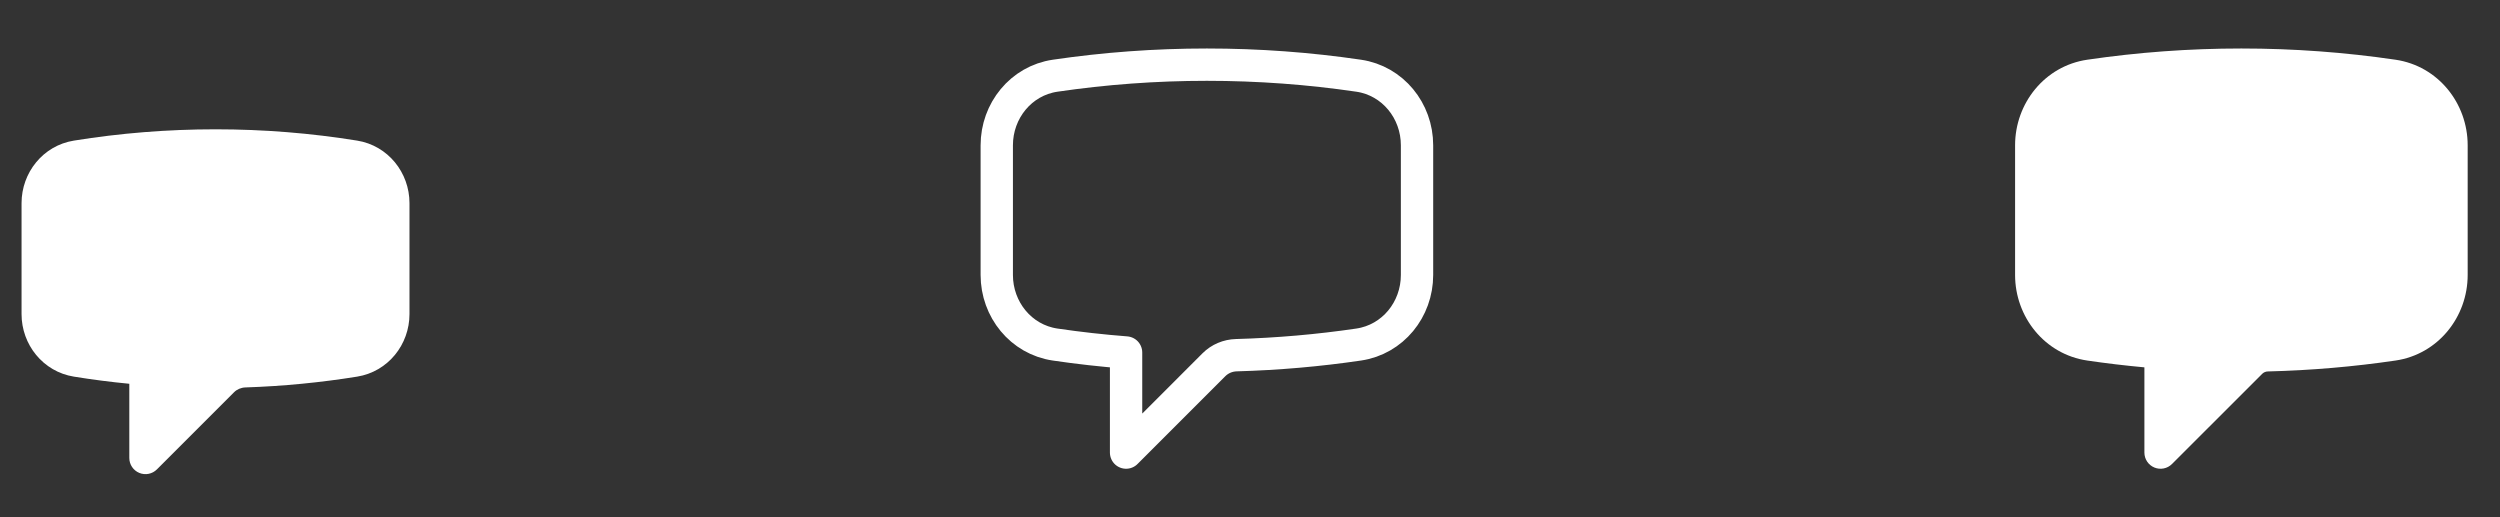 <svg width="116" height="24" viewBox="0 0 116 24" fill="none" xmlns="http://www.w3.org/2000/svg">
<rect x="0" y="0" width="116" height="24" fill="#333333" stroke="none"/>
<path fill-rule="evenodd" clip-rule="evenodd" d="M3.43 6.524C5.569 6.179 7.764 6 10 6C12.236 6 14.431 6.179 16.57 6.524C18.007 6.755 19 8.013 19 9.426V14.574C19 15.987 18.007 17.245 16.57 17.476C14.875 17.749 13.145 17.919 11.387 17.977C11.183 17.984 10.995 18.065 10.859 18.201L7.28 21.78C7.066 21.995 6.743 22.059 6.463 21.943C6.183 21.827 6 21.553 6 21.25V17.807C5.135 17.724 4.278 17.613 3.43 17.476C1.993 17.245 1 15.987 1 14.574V9.426C1 8.013 1.993 6.755 3.43 6.524Z" fill="white"/>
<path d="M46.25 12.759C46.25 14.36 47.373 15.754 48.958 15.987C50.044 16.147 51.142 16.27 52.25 16.356V21L56.326 16.924C56.602 16.648 56.974 16.492 57.364 16.481C59.287 16.427 61.182 16.261 63.042 15.987C64.627 15.754 65.75 14.361 65.75 12.759V6.741C65.75 5.139 64.627 3.746 63.042 3.513C60.744 3.175 58.393 3 56 3C53.608 3 51.256 3.175 48.958 3.513C47.373 3.746 46.25 5.14 46.25 6.741V12.759Z" stroke="white" stroke-width="1.5" stroke-linecap="round" stroke-linejoin="round"/>
<path fill-rule="evenodd" clip-rule="evenodd" d="M96.848 2.771C99.183 2.428 101.571 2.25 104 2.25C106.429 2.25 108.817 2.428 111.152 2.771C113.13 3.062 114.5 4.794 114.5 6.741V12.759C114.5 14.706 113.13 16.438 111.152 16.729C109.212 17.014 107.236 17.185 105.23 17.235C105.127 17.237 105.032 17.279 104.964 17.347L100.78 21.53C100.566 21.745 100.243 21.809 99.963 21.693C99.683 21.577 99.5 21.303 99.5 21V17.045C98.609 16.963 97.725 16.858 96.848 16.729C94.87 16.438 93.5 14.705 93.5 12.759V6.741C93.5 4.795 94.87 3.062 96.848 2.771Z" fill="white"/>
</svg>
